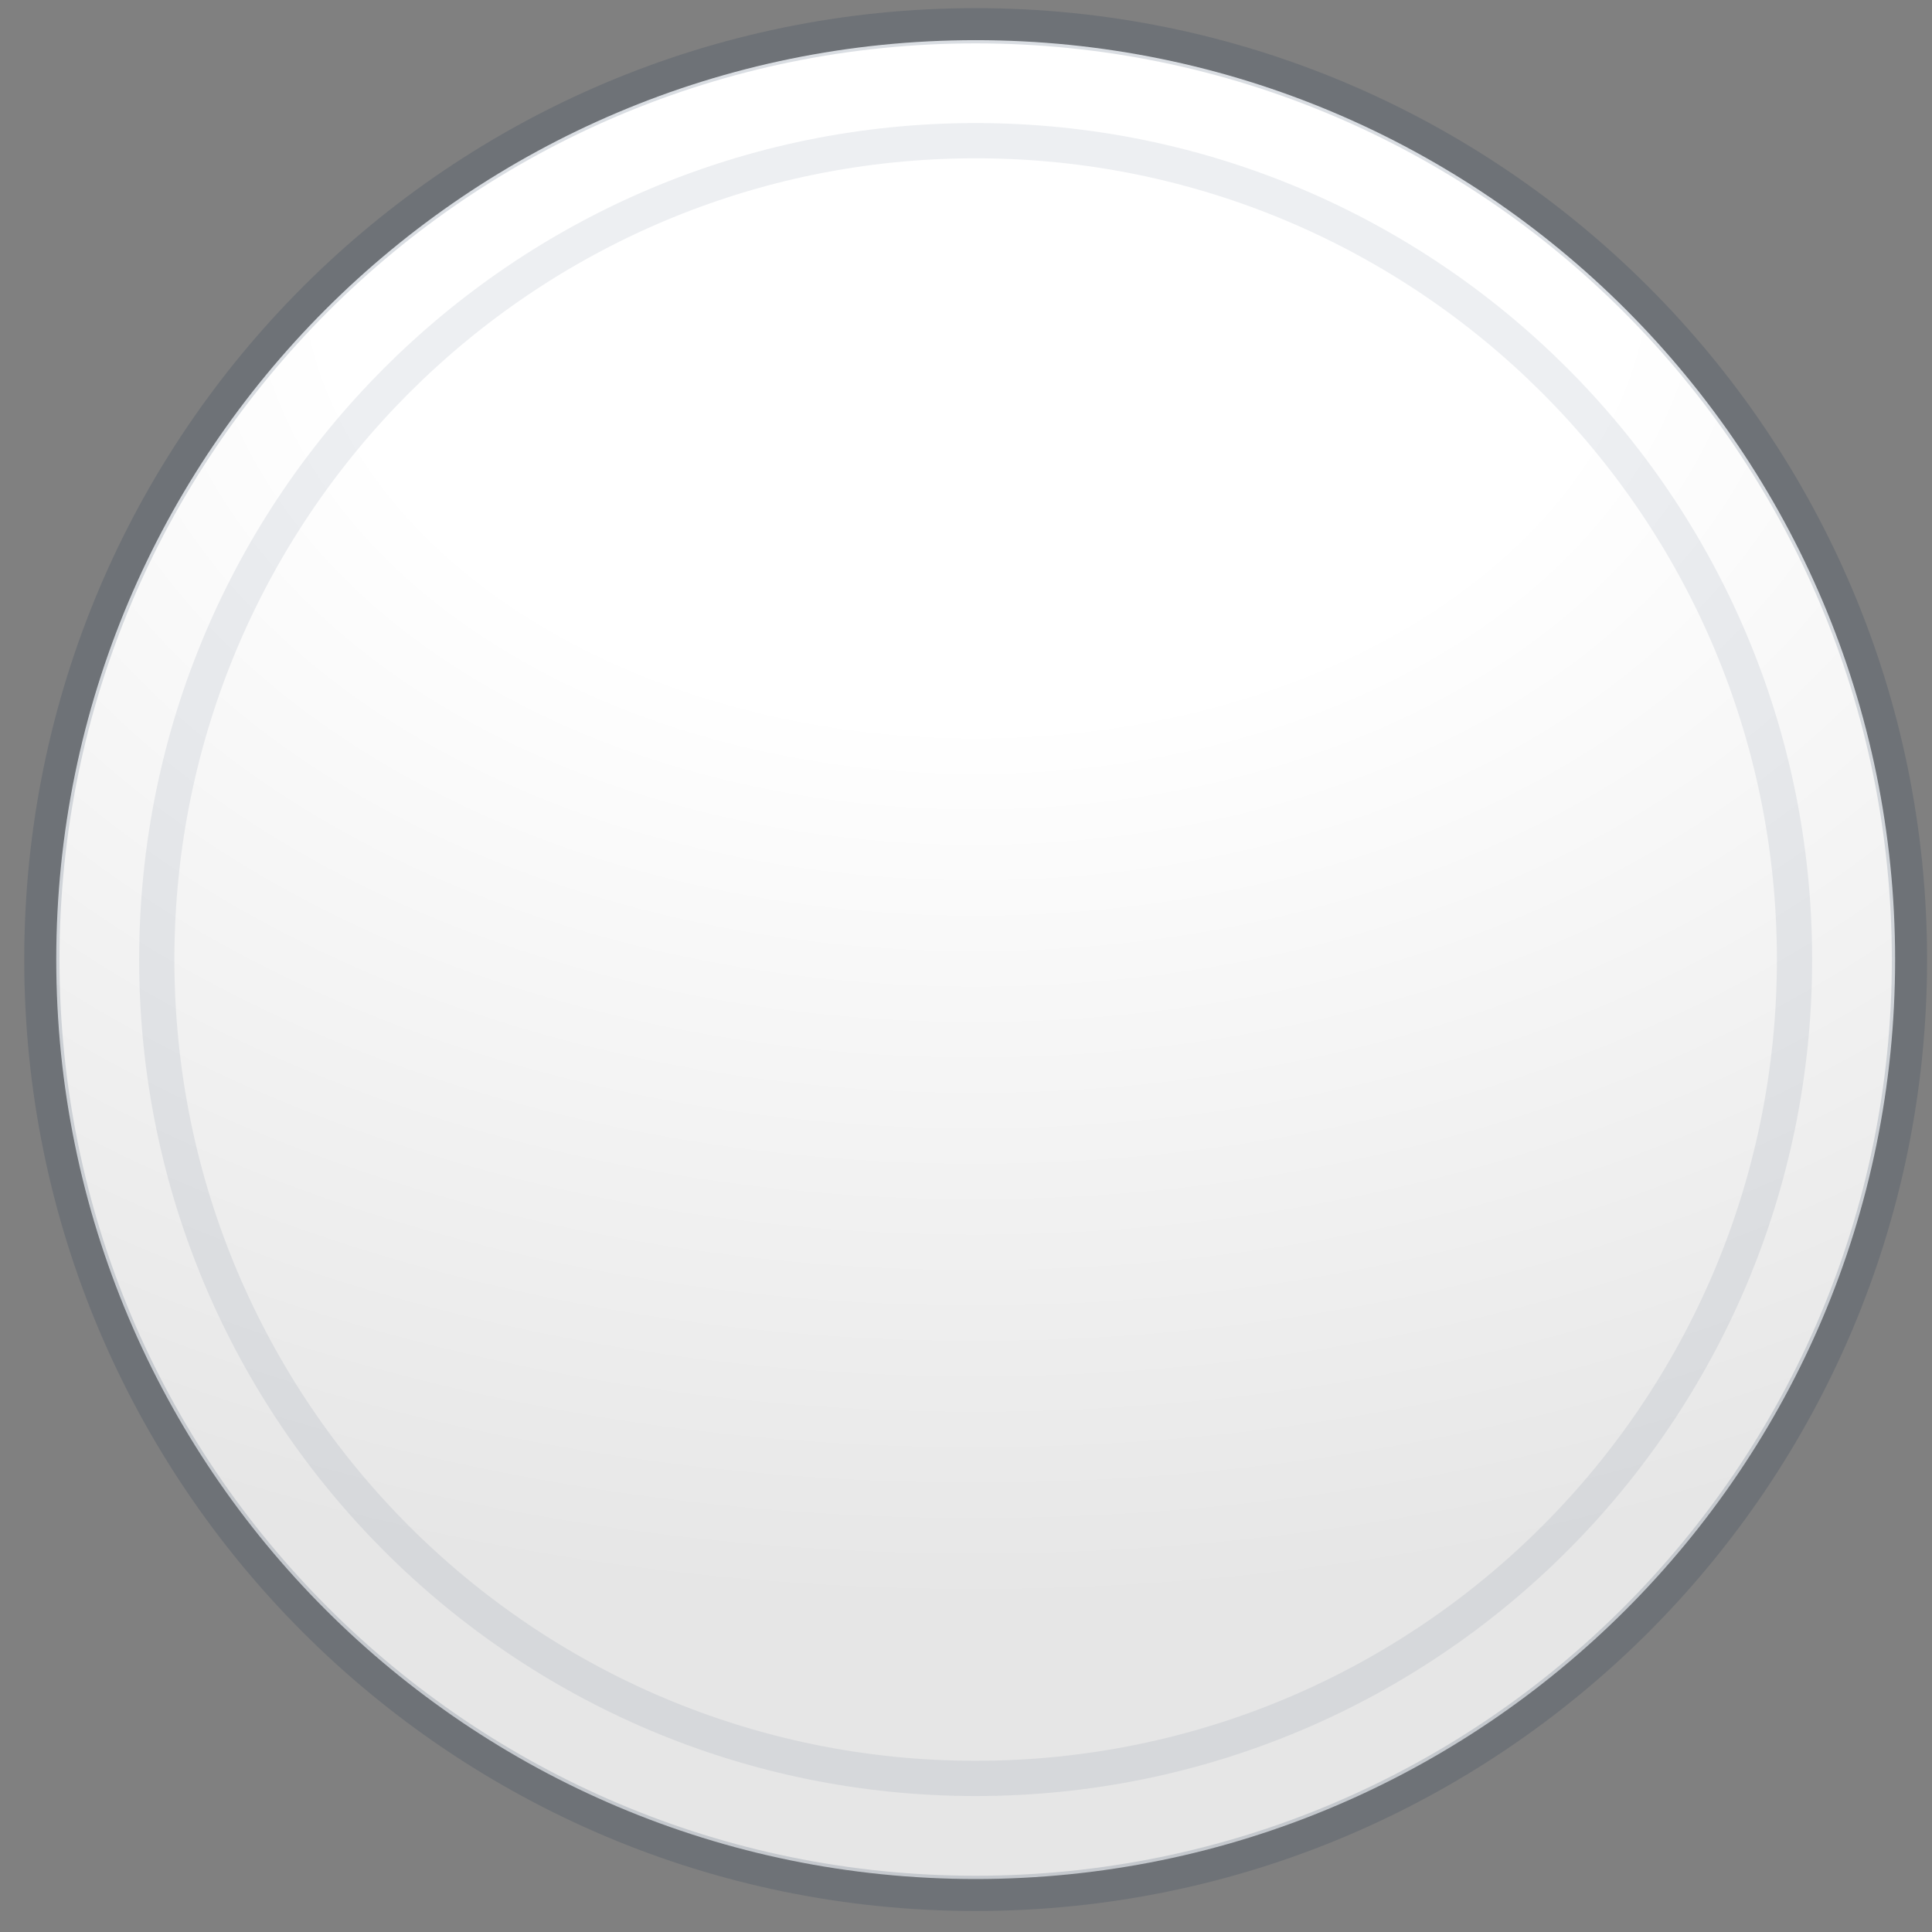 <svg width="75" height="75" viewBox="0 0 75 75" fill="none" xmlns="http://www.w3.org/2000/svg">
<rect x="0" y="0" width="75" height="75" fill="#808080" stroke="none"/>
<path d="M73.568 37.251C73.568 17.539 57.588 1.559 37.876 1.559C18.164 1.559 2.184 17.539 2.184 37.251C2.184 56.963 18.164 72.943 37.876 72.943C57.588 72.943 73.568 56.963 73.568 37.251Z" fill="url(#paint0_radial_0_13922)"/>
<path d="M37.874 69.038C55.431 69.038 69.663 54.806 69.663 37.249C69.663 19.693 55.431 5.461 37.874 5.461C20.318 5.461 6.086 19.693 6.086 37.249C6.086 54.806 20.318 69.038 37.874 69.038Z" stroke="#253859" stroke-opacity="0.08" stroke-width="1.368"/>
<path d="M74.125 37.25C74.125 17.23 57.895 1 37.875 1C17.855 1 1.625 17.23 1.625 37.25C1.625 57.27 17.855 73.5 37.875 73.5C57.895 73.5 74.125 57.27 74.125 37.25Z" stroke="#0D2247" stroke-opacity="0.15" stroke-width="1.368"/>
<defs>
<radialGradient id="paint0_radial_0_13922" cx="0" cy="0" r="1" gradientUnits="userSpaceOnUse" gradientTransform="translate(37.876 10.482) rotate(90) scale(62.462 87.558)">
<stop offset="0.277" stop-color="white"/>
<stop offset="0.83" stop-color="white" stop-opacity="0.8"/>
</radialGradient>
</defs>
</svg>
